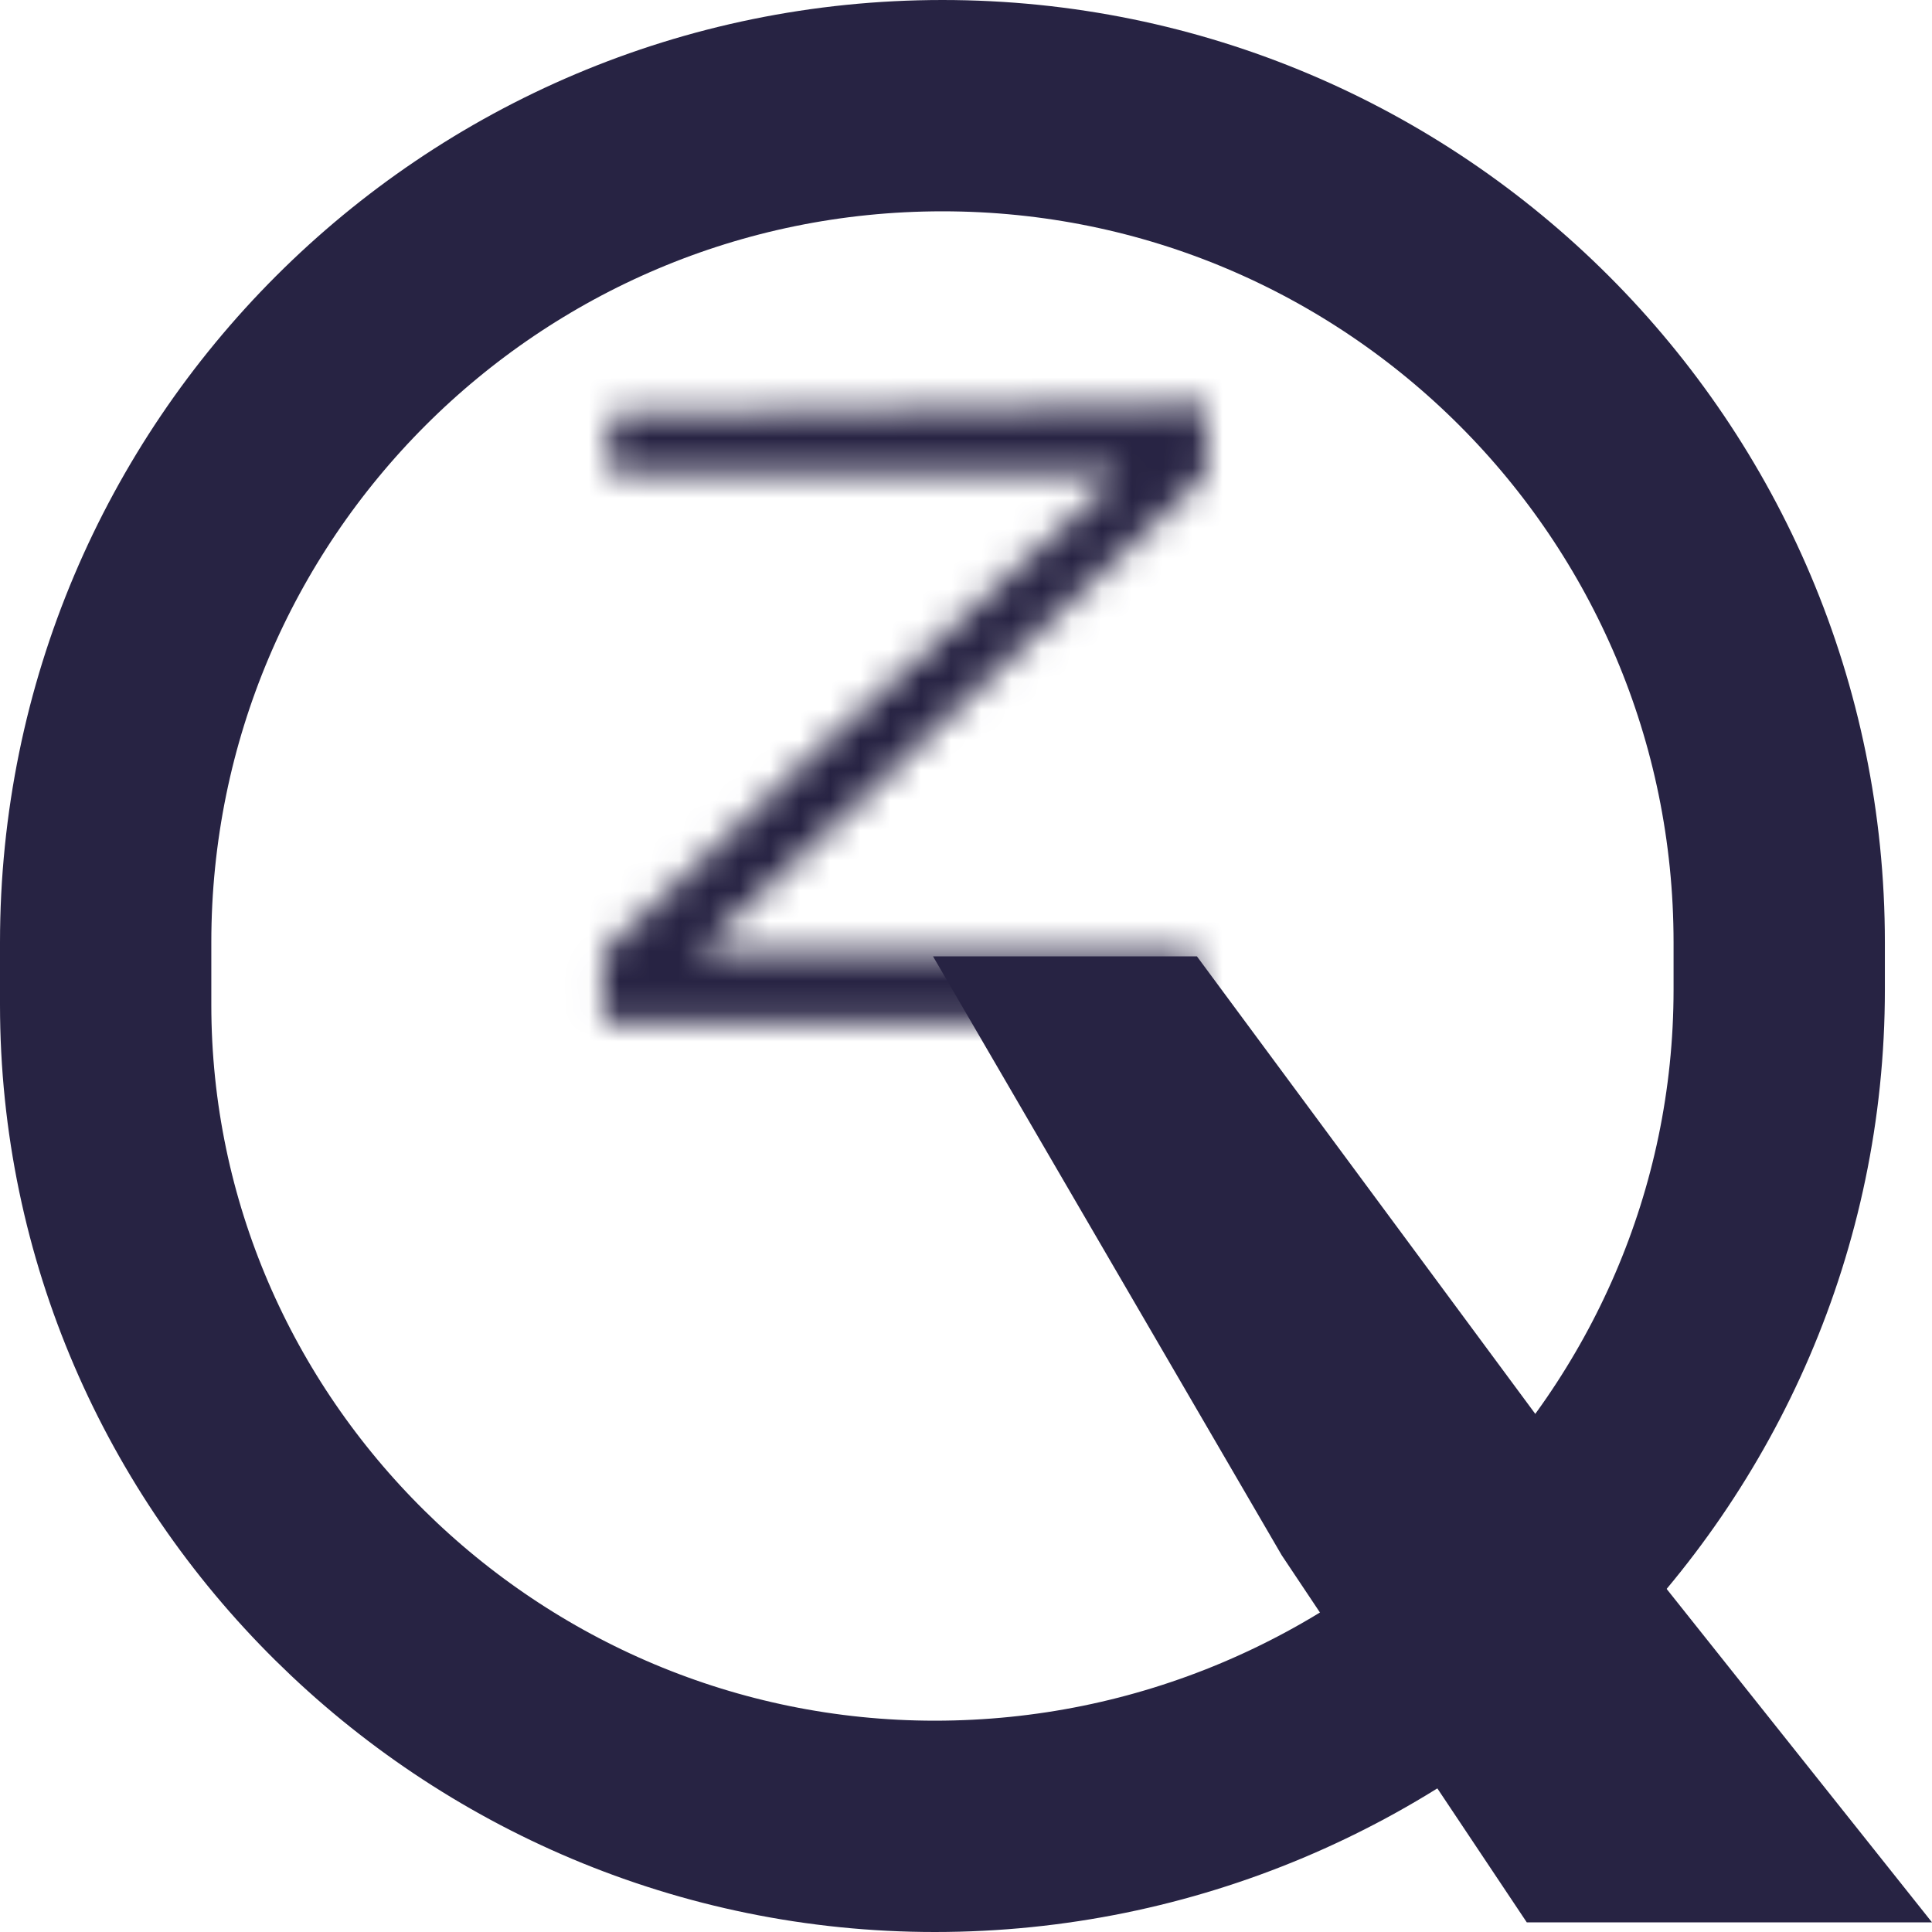 <svg width="64" height="64" viewBox="0 0 64 64" fill="none" xmlns="http://www.w3.org/2000/svg">
<path d="M3.5 31.22C3.5 15.91 15.911 3.5 31.22 3.5C46.529 3.5 58.939 15.91 58.939 31.22V32.781C58.939 48.053 46.313 60.5 30.968 60.5C15.898 60.5 3.5 48.277 3.5 33.28V31.22Z" stroke="#272343" stroke-width="7"/>
<path d="M30.907 31.68H39.649L54.322 51.52L64 63.68H50.576L42.459 51.52L30.907 31.68Z" fill="#272343"/>
<mask id="path-3-inside-1_2_2" fill="white">
<path d="M20.177 13.711L39.961 13.416V15.699L23.13 31.543H39.666V33.896H19.98V31.543L26.969 24.948L37.107 15.699H20.177V13.711Z"/>
</mask>
<path d="M20.177 13.711L20.028 3.713L10.177 3.86V13.711H20.177ZM39.961 13.416H49.961V3.265L39.812 3.417L39.961 13.416ZM19.98 33.896H9.98V43.896H19.98V33.896ZM20.177 15.699H10.177V25.699H20.177V15.699ZM37.107 15.699L43.847 23.086L62.903 5.699H37.107V15.699ZM26.969 24.948L20.229 17.561L20.167 17.618L20.106 17.675L26.969 24.948ZM19.98 31.543L13.117 24.27L9.98 27.23V31.543H19.98ZM39.666 33.896V43.896H49.666V33.896H39.666ZM23.13 31.543L16.276 24.261L-2.082 41.543H23.13V31.543ZM39.666 31.543H49.666V21.543H39.666V31.543ZM39.961 15.699L46.815 22.98L49.961 20.019V15.699H39.961ZM20.327 23.71L40.11 23.415L39.812 3.417L20.028 3.713L20.327 23.71ZM30.177 15.699V13.711H10.177V15.699H30.177ZM37.107 5.699H20.177V25.699H37.107V5.699ZM33.709 32.336L43.847 23.086L30.366 8.311L20.229 17.561L33.709 32.336ZM29.98 33.896V31.543H9.98V33.896H29.98ZM26.844 38.816L33.832 32.221L20.106 17.675L13.117 24.27L26.844 38.816ZM39.666 23.896H19.98V43.896H39.666V23.896ZM23.13 41.543H39.666V21.543H23.13V41.543ZM29.666 31.543V33.896H49.666V31.543H29.666ZM29.961 13.416V15.699H49.961V13.416H29.961ZM33.106 8.417L16.276 24.261L29.985 38.824L46.815 22.98L33.106 8.417Z" fill="#272343" mask="url(#path-3-inside-1_2_2)"/>
</svg>

